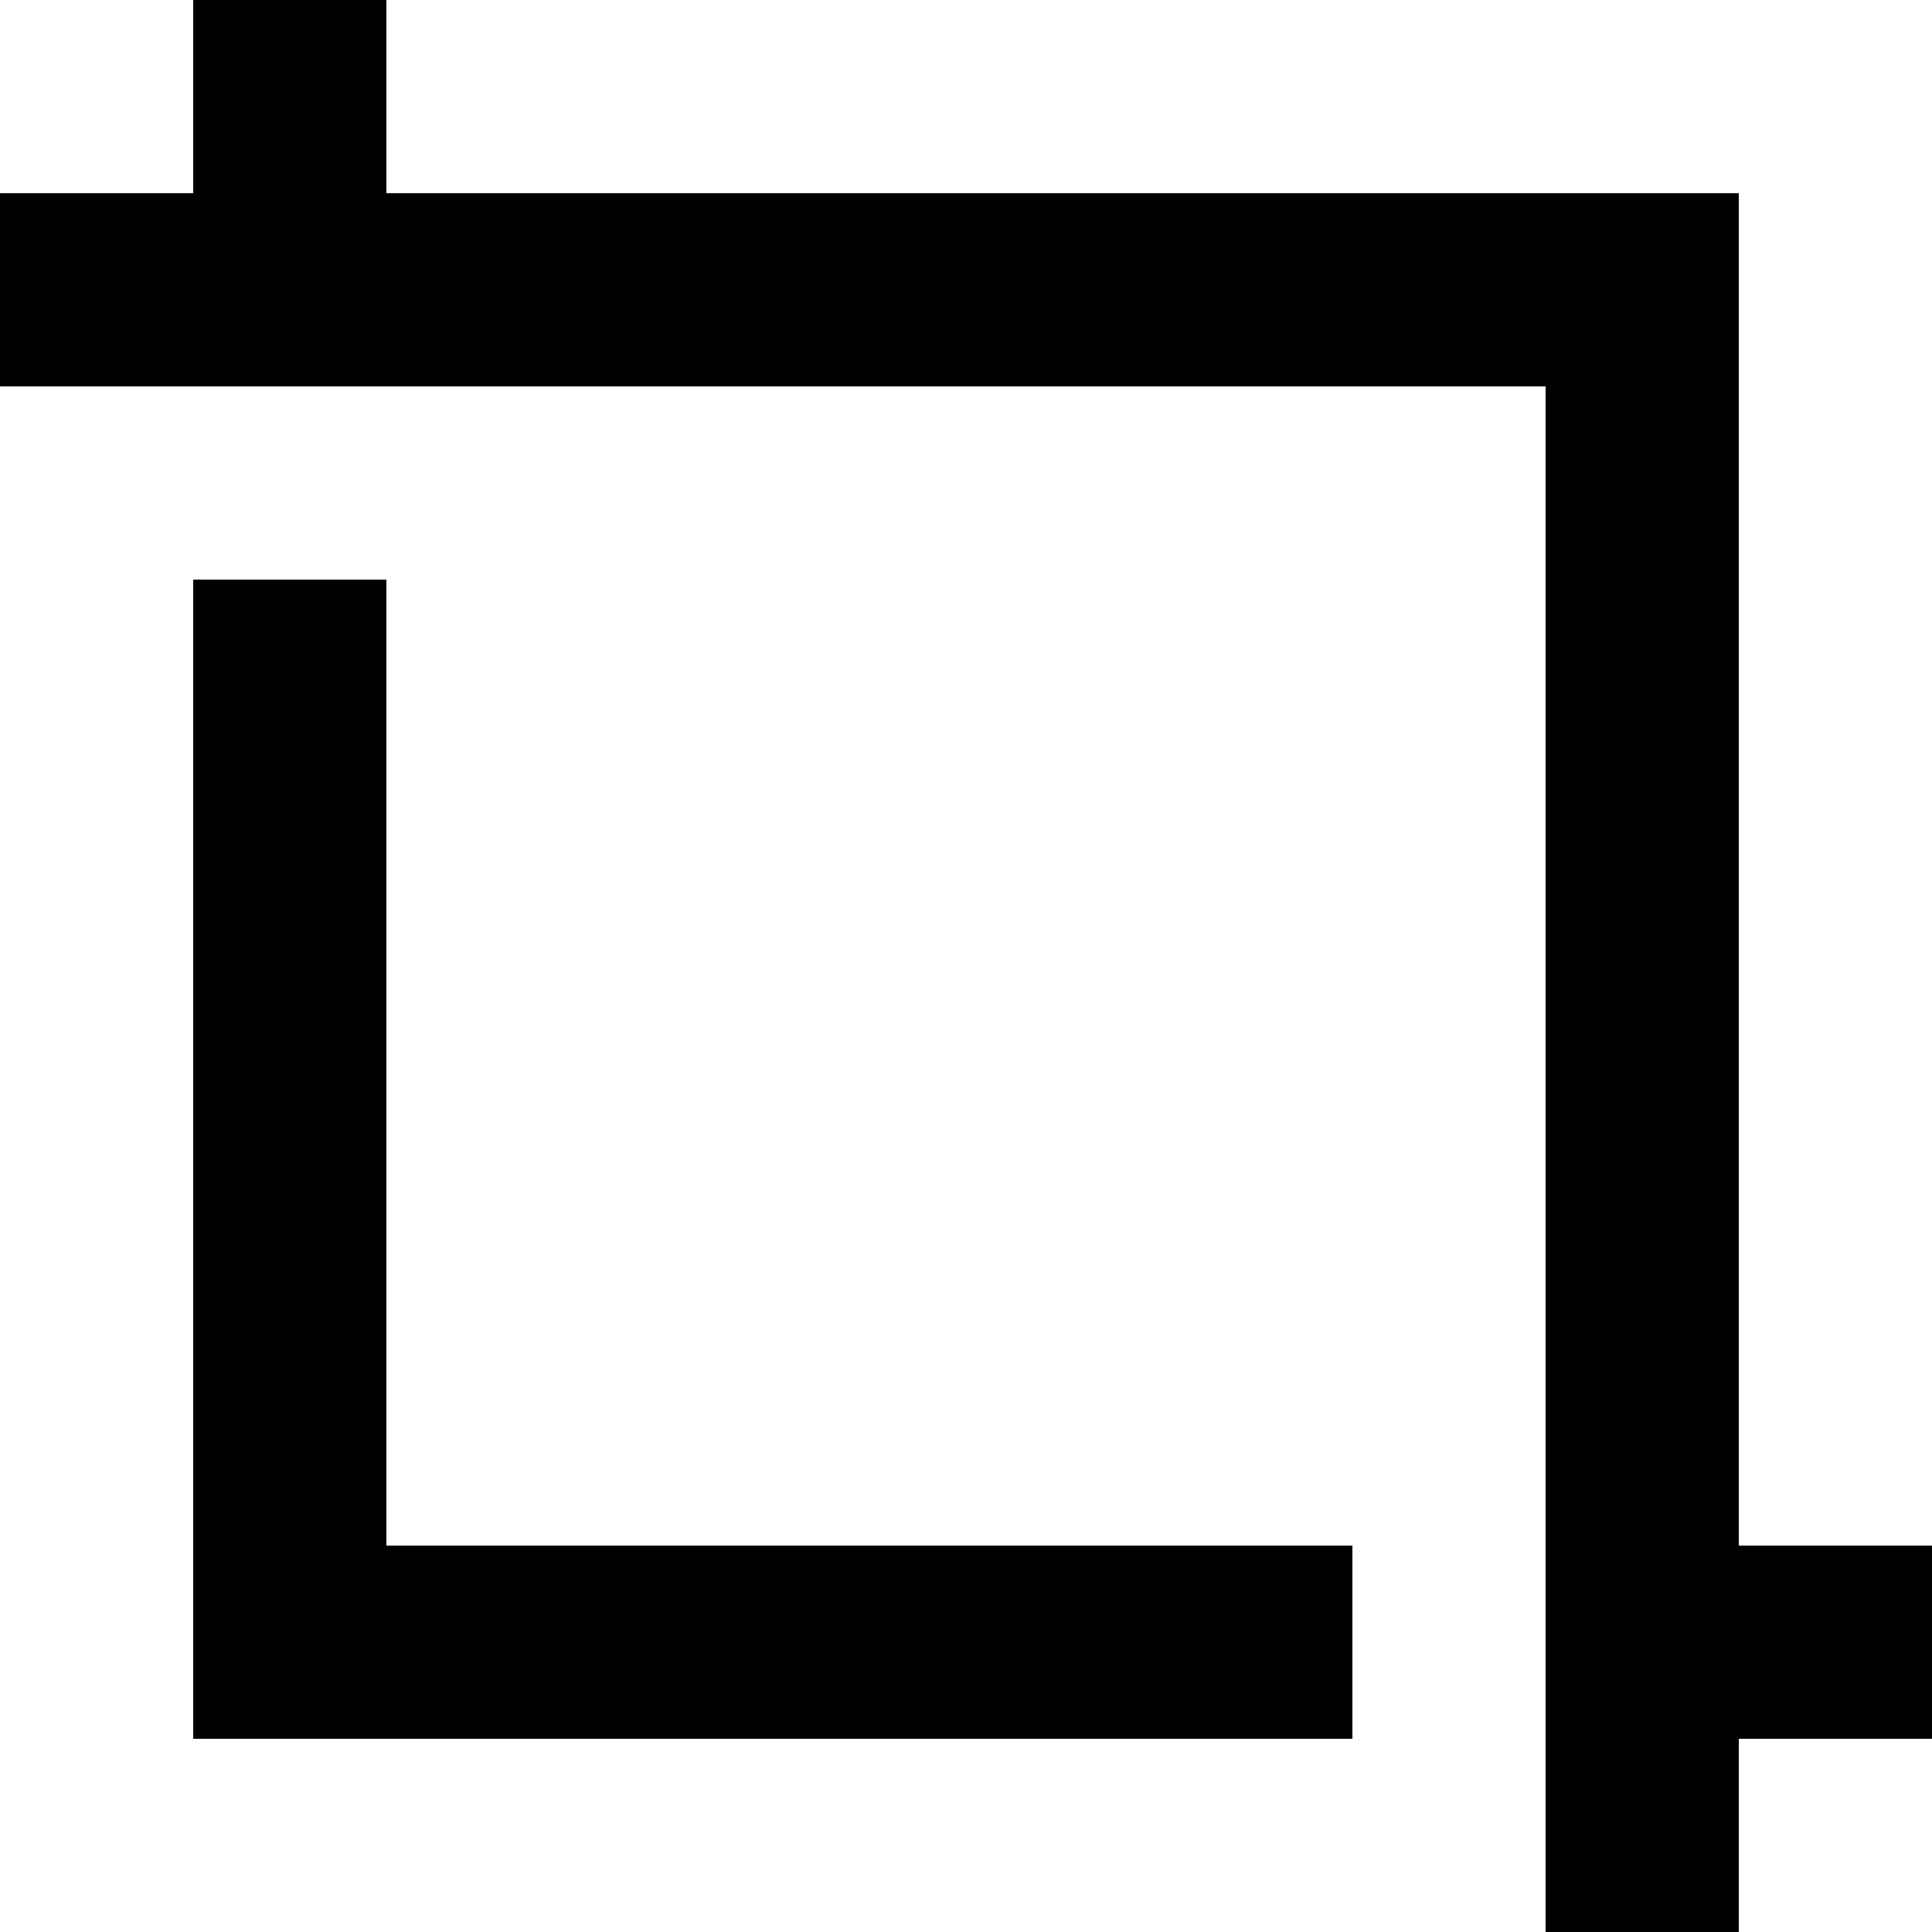 <?xml version="1.0" encoding="utf-8"?>
<!-- Generator: Adobe Illustrator 21.0.0, SVG Export Plug-In . SVG Version: 6.00 Build 0)  -->
<svg version="1.1" id="Слой_1" xmlns="http://www.w3.org/2000/svg" xmlns:xlink="http://www.w3.org/1999/xlink" x="0px" y="0px"
	 viewBox="0 0 20 20" style="enable-background:new 0 0 20 20;" xml:space="preserve">
<title>Group</title>
<desc>Created with Sketch.</desc>
<g>
	<polygon points="4,6 2,6 2,18 4,18 14,18 14,16 4,16 	"/>
	<polygon points="20,16 18,16 18,4 18,2 16,2 4,2 4,0 2,0 2,2 0,2 0,4 2,4 4,4 16,4 16,20 18,20 18,18 20,18 	"/>
</g>
</svg>
